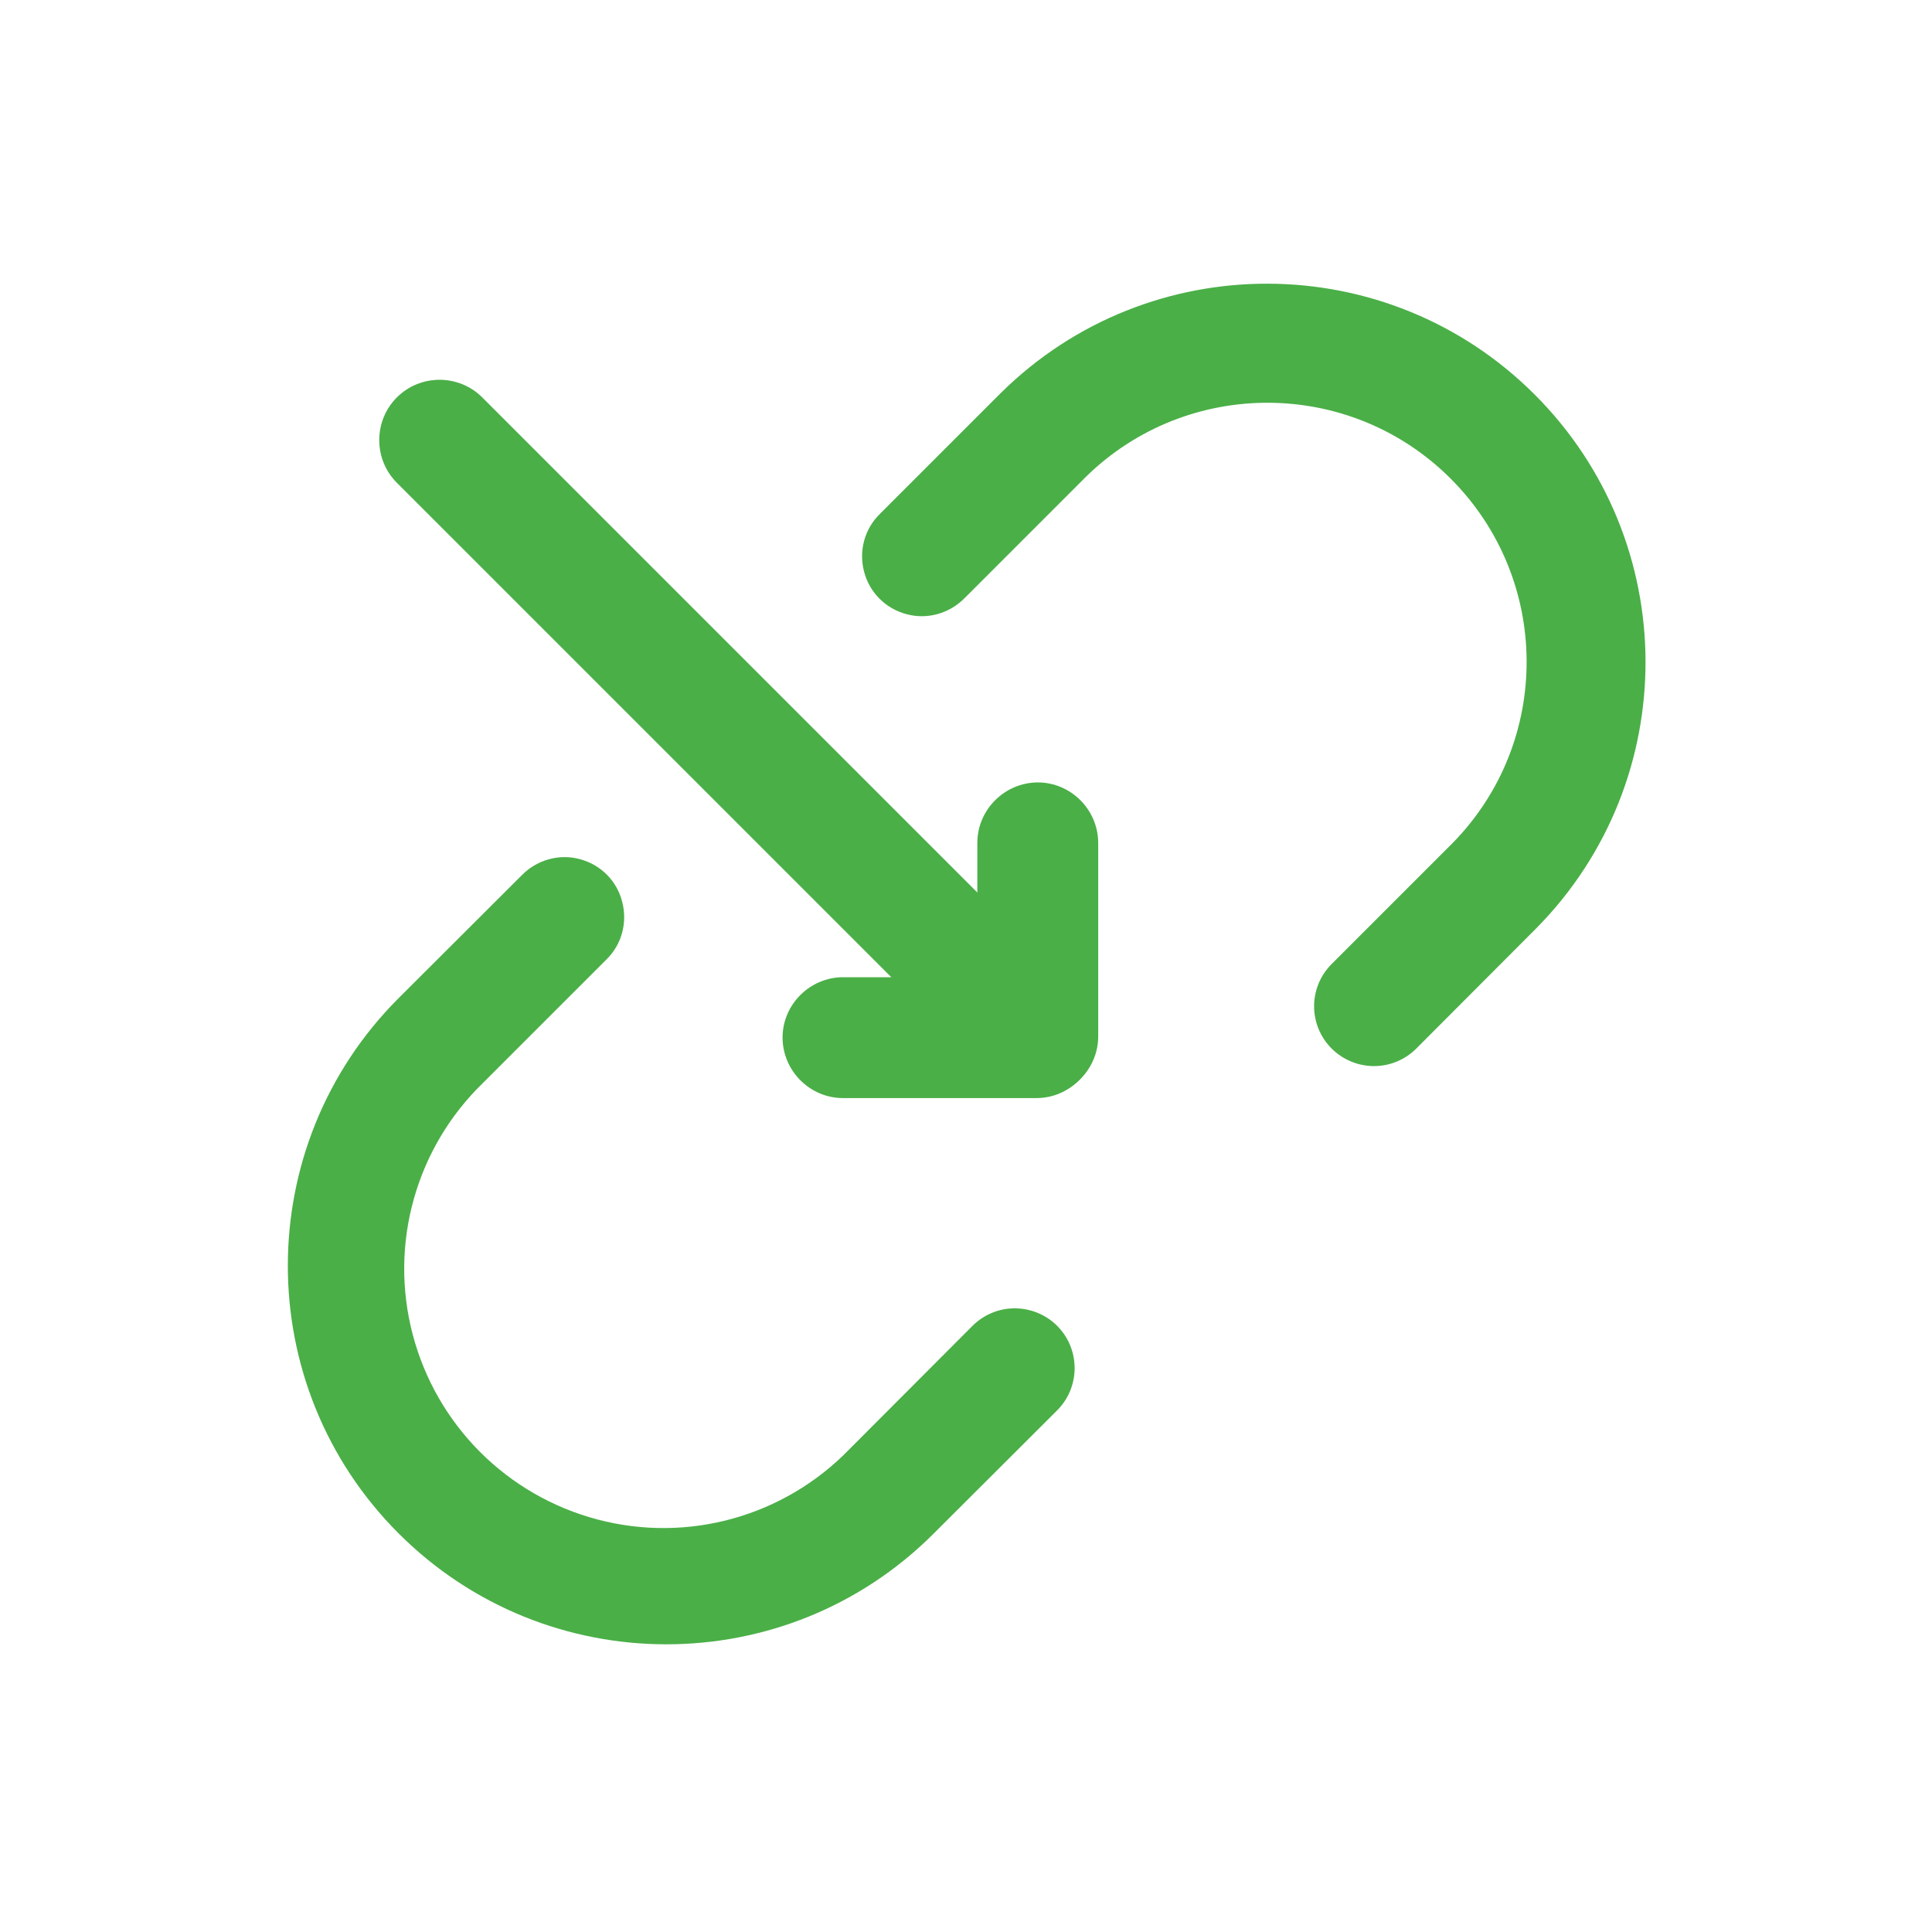 <?xml version="1.0" standalone="no"?><!DOCTYPE svg PUBLIC "-//W3C//DTD SVG 1.1//EN" "http://www.w3.org/Graphics/SVG/1.1/DTD/svg11.dtd"><svg t="1591175741464" class="icon" viewBox="0 0 1024 1024" version="1.1" xmlns="http://www.w3.org/2000/svg" p-id="13856" xmlns:xlink="http://www.w3.org/1999/xlink" width="200" height="200"><defs><style type="text/css"></style></defs><path d="M750.436 555.982c-12.445 12.162-32.173 12.092-44.618-0.212-12.304-12.304-12.445-32.103-0.283-44.548l64.205-64.205c52.892-53.74 52.467-140.007-0.849-193.323s-139.654-53.669-193.464-0.849l-64.205 64.205c-7.99 8.132-19.799 11.455-30.688 8.485-11.102-2.899-19.728-11.526-22.557-22.557-2.899-11.102 0.283-22.769 8.485-30.688l64.205-64.205c78.489-77.357 204.778-76.933 282.772 1.061 77.923 77.923 78.347 204.212 0.99 282.701M560.295 702.707c12.374 12.374 12.374 32.456 0 44.831l-65.337 65.195c-78.277 78.418-205.344 78.347-283.691 0-78.277-78.277-78.277-205.415 0-283.691l65.337-65.195c7.99-8.132 19.799-11.455 30.688-8.485 11.102 2.899 19.728 11.526 22.486 22.627 2.899 11.102-0.283 22.769-8.485 30.688l-65.266 65.266c-35.567 34.436-49.922 85.418-37.265 133.431s49.992 85.348 98.005 98.005c48.013 12.657 98.995-1.697 133.431-37.265l65.195-65.337c5.94-5.94 14.001-9.334 22.345-9.334 8.485 0 16.617 3.323 22.557 9.263z m-34.153-131.027L210.348 255.886c-12.445-12.445-12.445-32.81 0-45.255s32.81-12.445 45.255 0l315.794 315.794c12.445 12.445 12.445 32.81 0 45.255s-32.81 12.445-45.255 0z" fill="#4AAF47" p-id="13857"></path><path d="M518.01 549.265l0-102.53c0-17.536 14.425-31.961 32.032-32.032 17.536 0 31.961 14.425 32.032 32.032l0 102.53c0 17.536-14.425 31.961-32.032 32.032-17.678 0-32.103-14.425-32.032-32.032z" fill="#4AAF47" p-id="13858"></path><path d="M549.335 582.004l-102.53 0c-17.536 0-31.961-14.425-32.032-32.032 0-17.536 14.425-31.961 32.032-32.032l102.53 0c17.536 0 31.961 14.425 32.032 32.032-0.071 17.607-14.496 32.032-32.032 32.032z" fill="#4AAF47" p-id="13859"></path></svg>